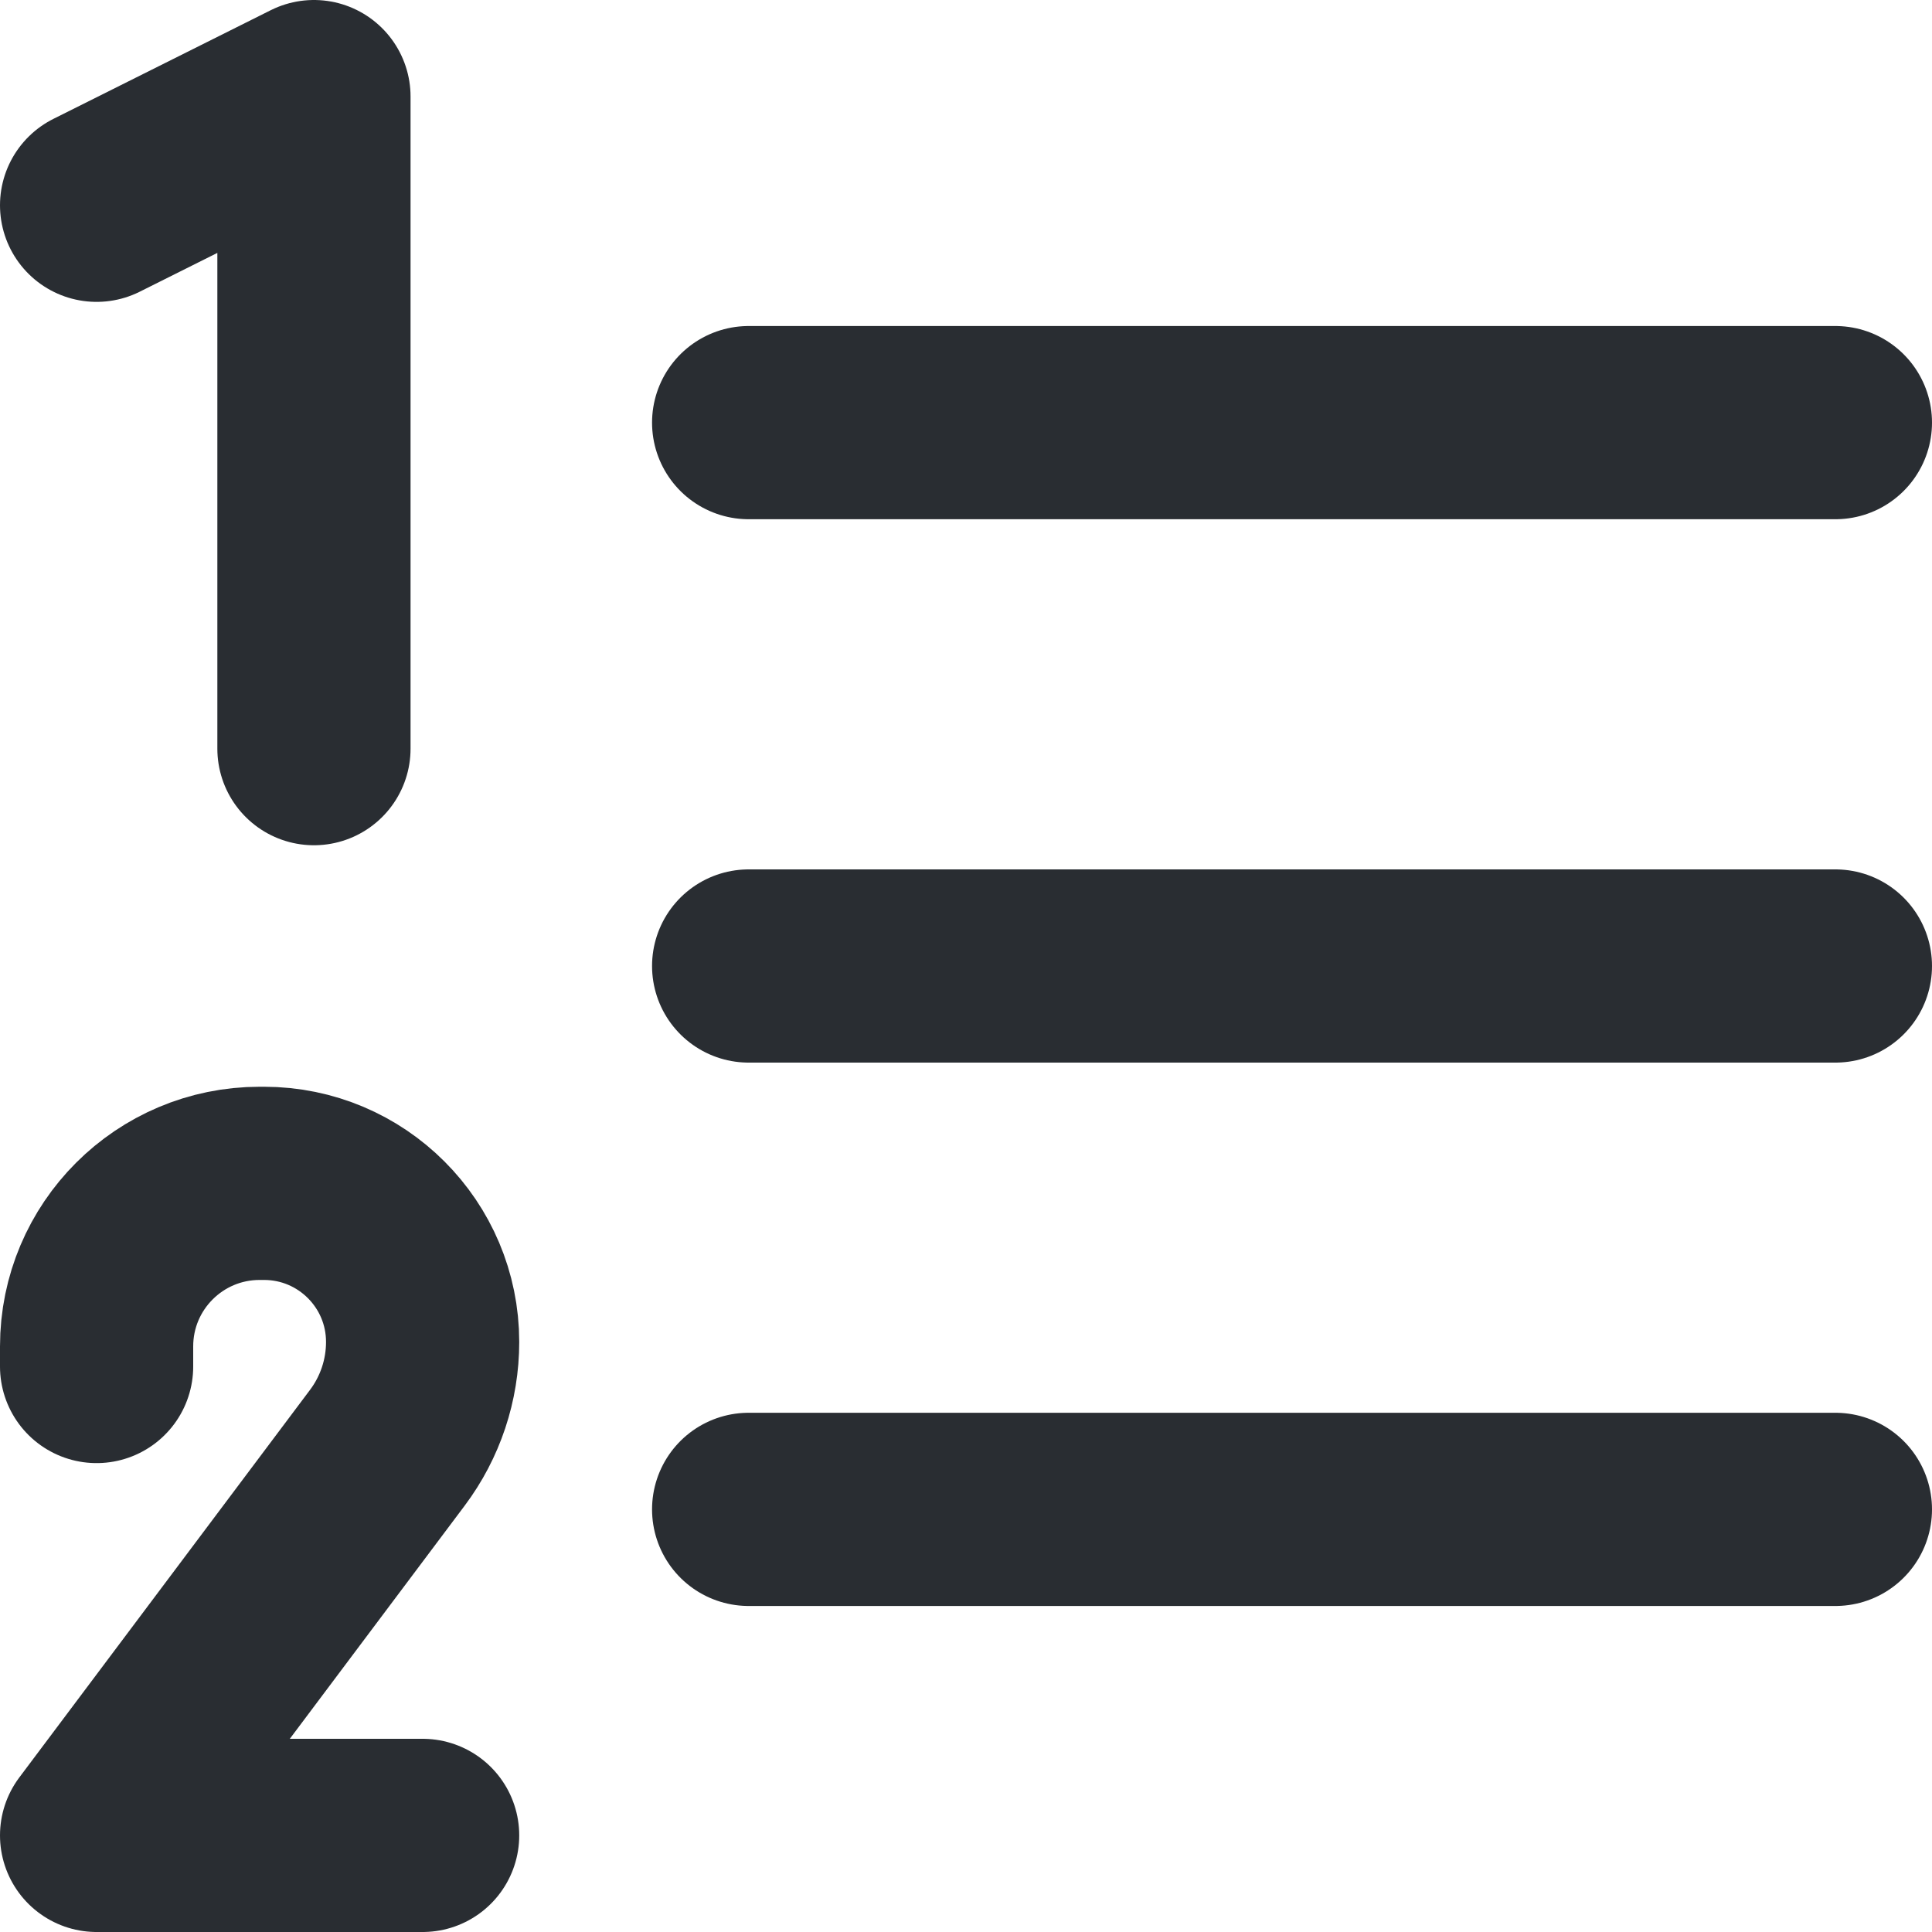 <svg width="20" height="20" viewBox="0 0 20 20" fill="none" xmlns="http://www.w3.org/2000/svg">
<path d="M7.75 15.625H19M1 14.146V13.938C1 13.005 1.756 12.25 2.688 12.25H2.733C3.64 12.25 4.375 12.985 4.375 13.892C4.375 14.287 4.247 14.671 4.01 14.987L1 19L4.375 19M7.75 10H19M7.75 4.375H19M1 2.125L3.25 1V7.75" stroke="#292D32" stroke-width="2" stroke-linecap="round" stroke-linejoin="round"/>
</svg>
